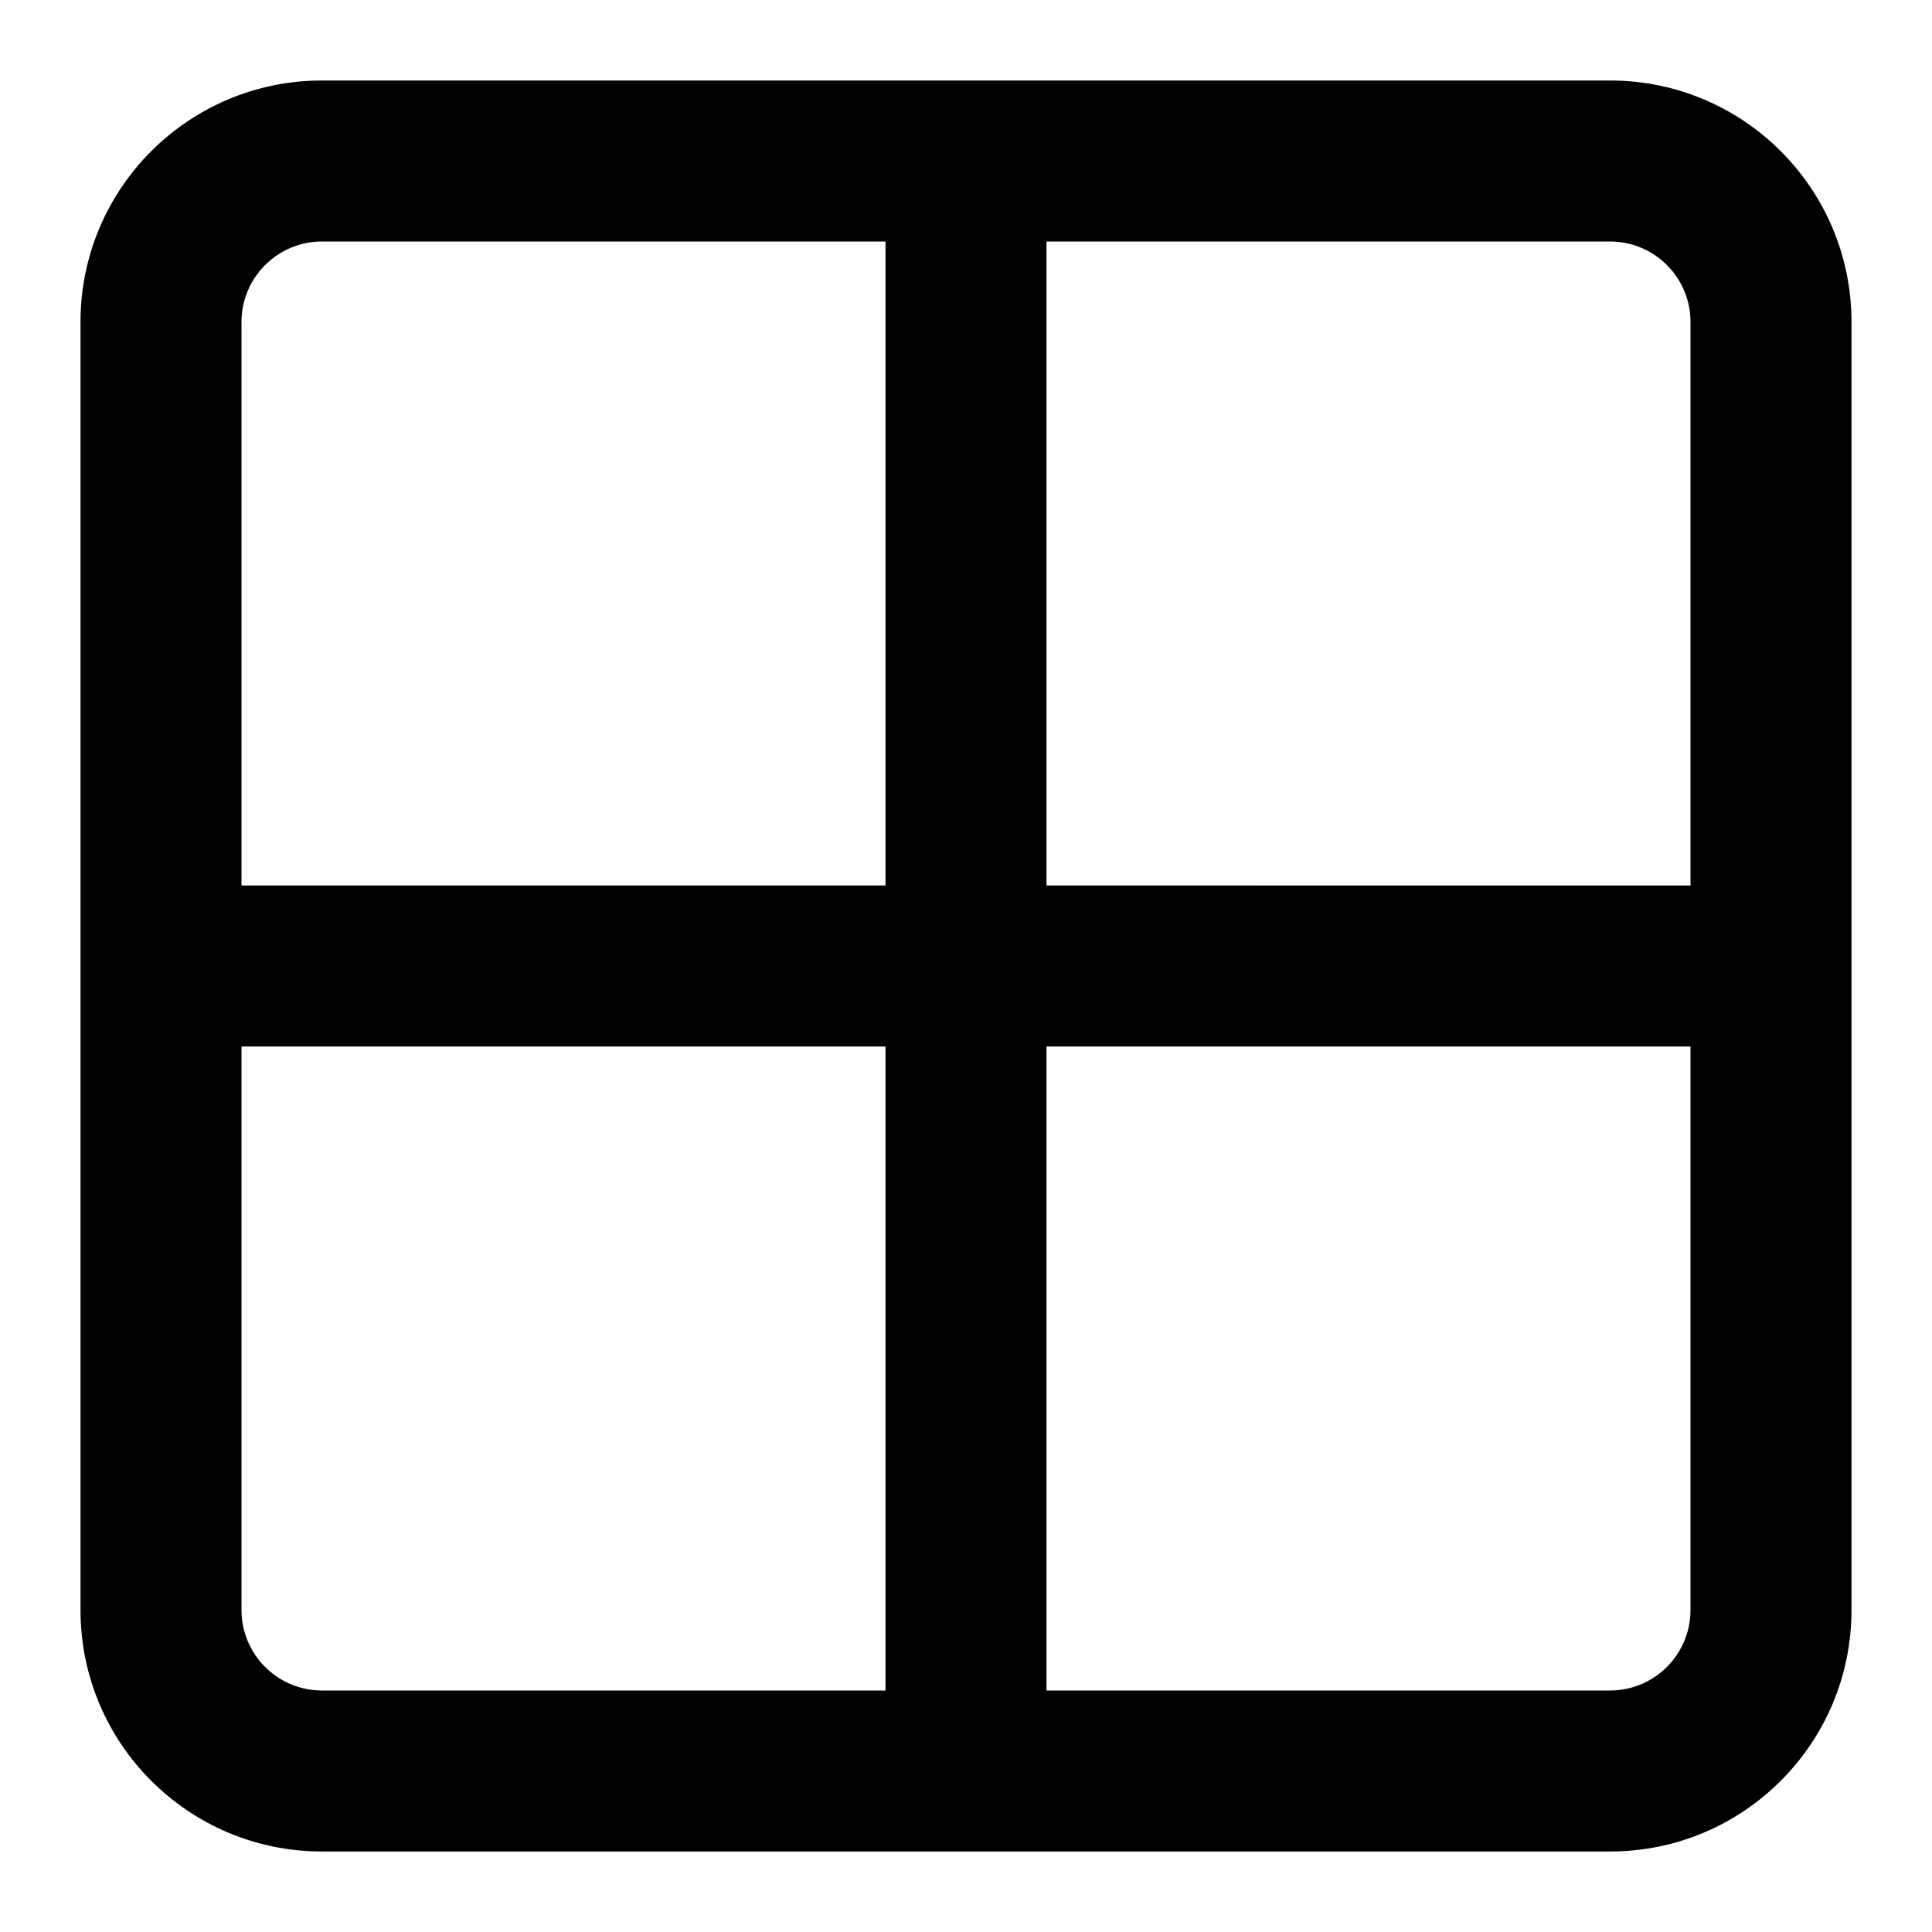 <?xml version="1.0" ?><!DOCTYPE svg  PUBLIC '-//W3C//DTD SVG 1.1//EN'  'http://www.w3.org/Graphics/SVG/1.1/DTD/svg11.dtd'><svg enable-background="new 0 0 96 96" height="96px" id="grid" version="1.1" viewBox="0 0 96 96" width="96px" x="0px" xml:space="preserve" xmlns="http://www.w3.org/2000/svg" xmlns:xlink="http://www.w3.org/1999/xlink" y="0px"><path d="M80,4H16C9.37,4,4,9.37,4,16v64c0,6.63,5.37,12,12,12h64c6.63,0,12-5.37,12-12V16C92,9.37,86.63,4,80,4z M84,16v28H52V12h28  C82.21,12,84,13.79,84,16z M16,12h28v32H12V16C12,13.79,13.79,12,16,12z M12,80V52h32v32H16C13.79,84,12,82.21,12,80z M80,84H52V52  h32v28C84,82.21,82.21,84,80,84z"/></svg>